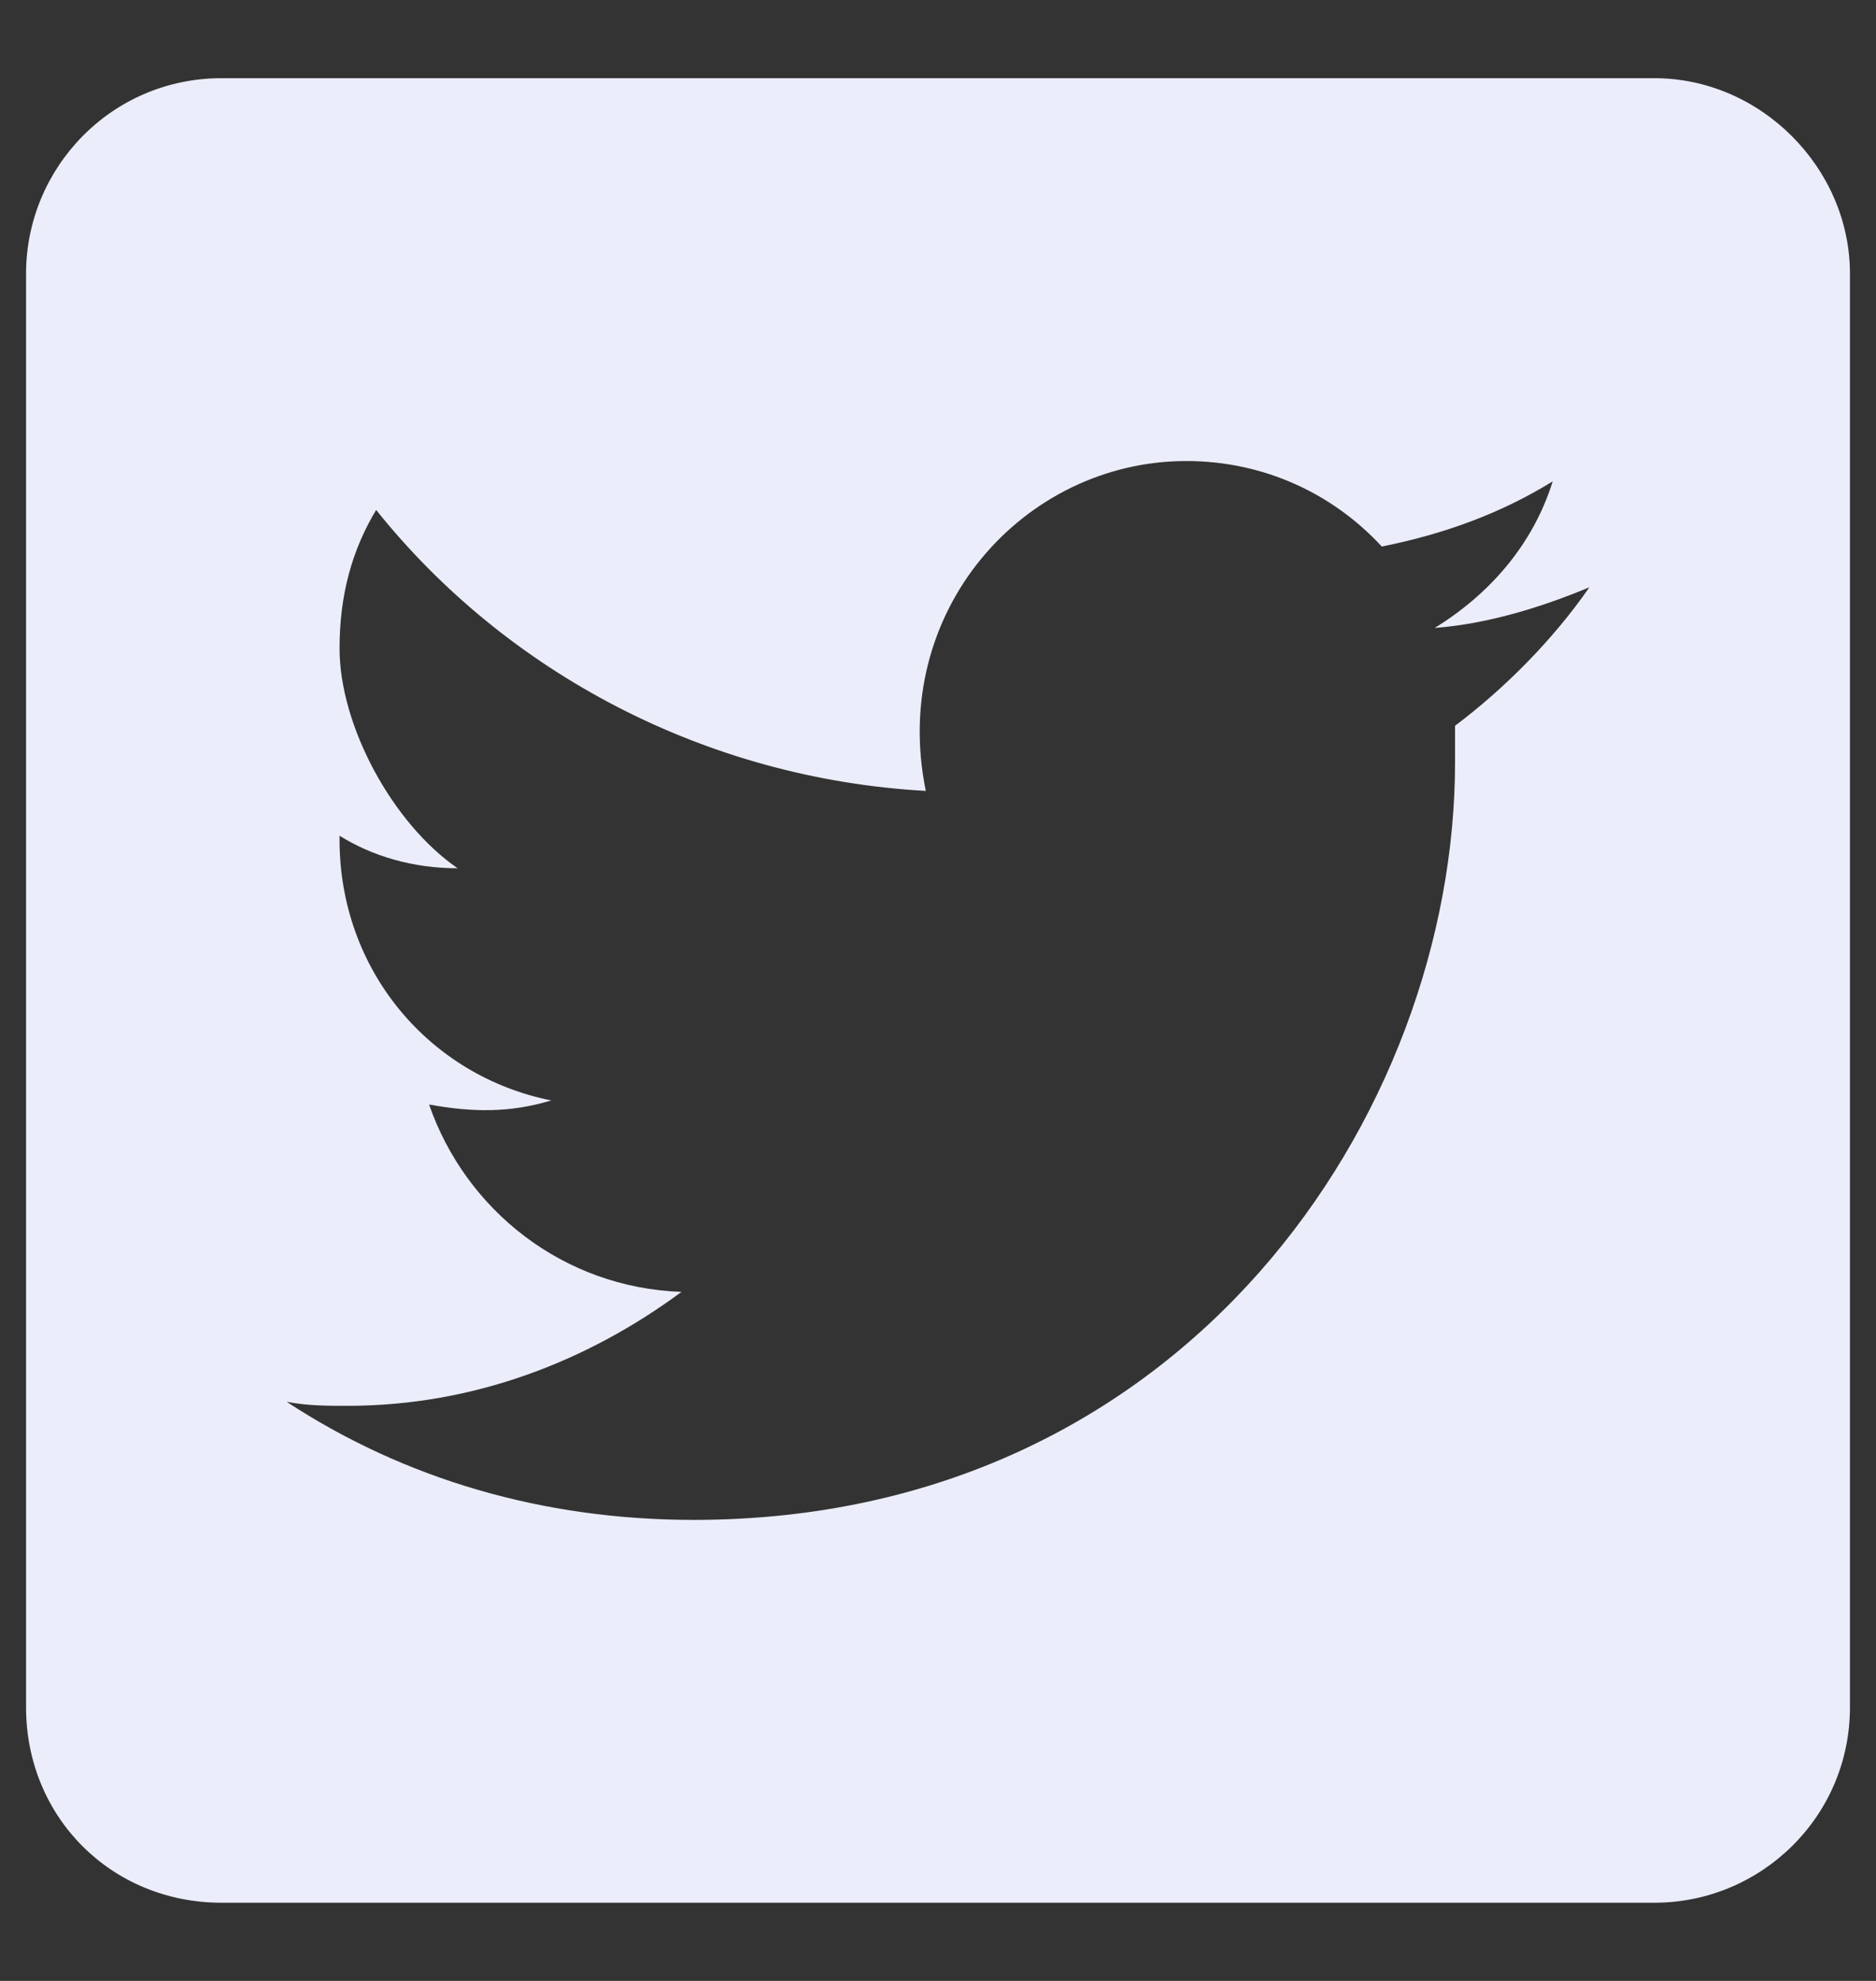 <svg width="18" height="19" viewBox="0 0 18 19" fill="none" xmlns="http://www.w3.org/2000/svg">
<rect x="0" y="0" width="18" height="19" fill="#333333" stroke="none"/>
<path d="M15.875 0.75H2.125C1.07 0.75 0.25 1.609 0.25 2.625V16.375C0.25 17.43 1.07 18.25 2.125 18.25H15.875C16.891 18.25 17.75 17.43 17.75 16.375V2.625C17.75 1.609 16.891 0.75 15.875 0.75ZM13.961 6.961C13.961 7.078 13.961 7.195 13.961 7.312C13.961 10.672 11.383 14.578 6.656 14.578C5.211 14.578 3.883 14.188 2.75 13.445C2.945 13.484 3.141 13.484 3.336 13.484C4.547 13.484 5.641 13.055 6.539 12.391C5.406 12.352 4.469 11.609 4.117 10.594C4.547 10.672 4.898 10.672 5.289 10.555C4.117 10.32 3.258 9.305 3.258 8.055V8.016C3.57 8.211 3.961 8.328 4.391 8.328C3.766 7.898 3.258 6.961 3.258 6.219C3.258 5.711 3.375 5.281 3.609 4.891C4.859 6.453 6.773 7.469 8.883 7.586C8.531 5.867 9.82 4.422 11.383 4.422C12.125 4.422 12.789 4.734 13.258 5.242C13.844 5.125 14.391 4.93 14.898 4.617C14.703 5.242 14.273 5.711 13.766 6.023C14.273 5.984 14.781 5.828 15.25 5.633C14.898 6.141 14.43 6.609 13.961 6.961Z" fill="#EBEDFA"/>
</svg>
